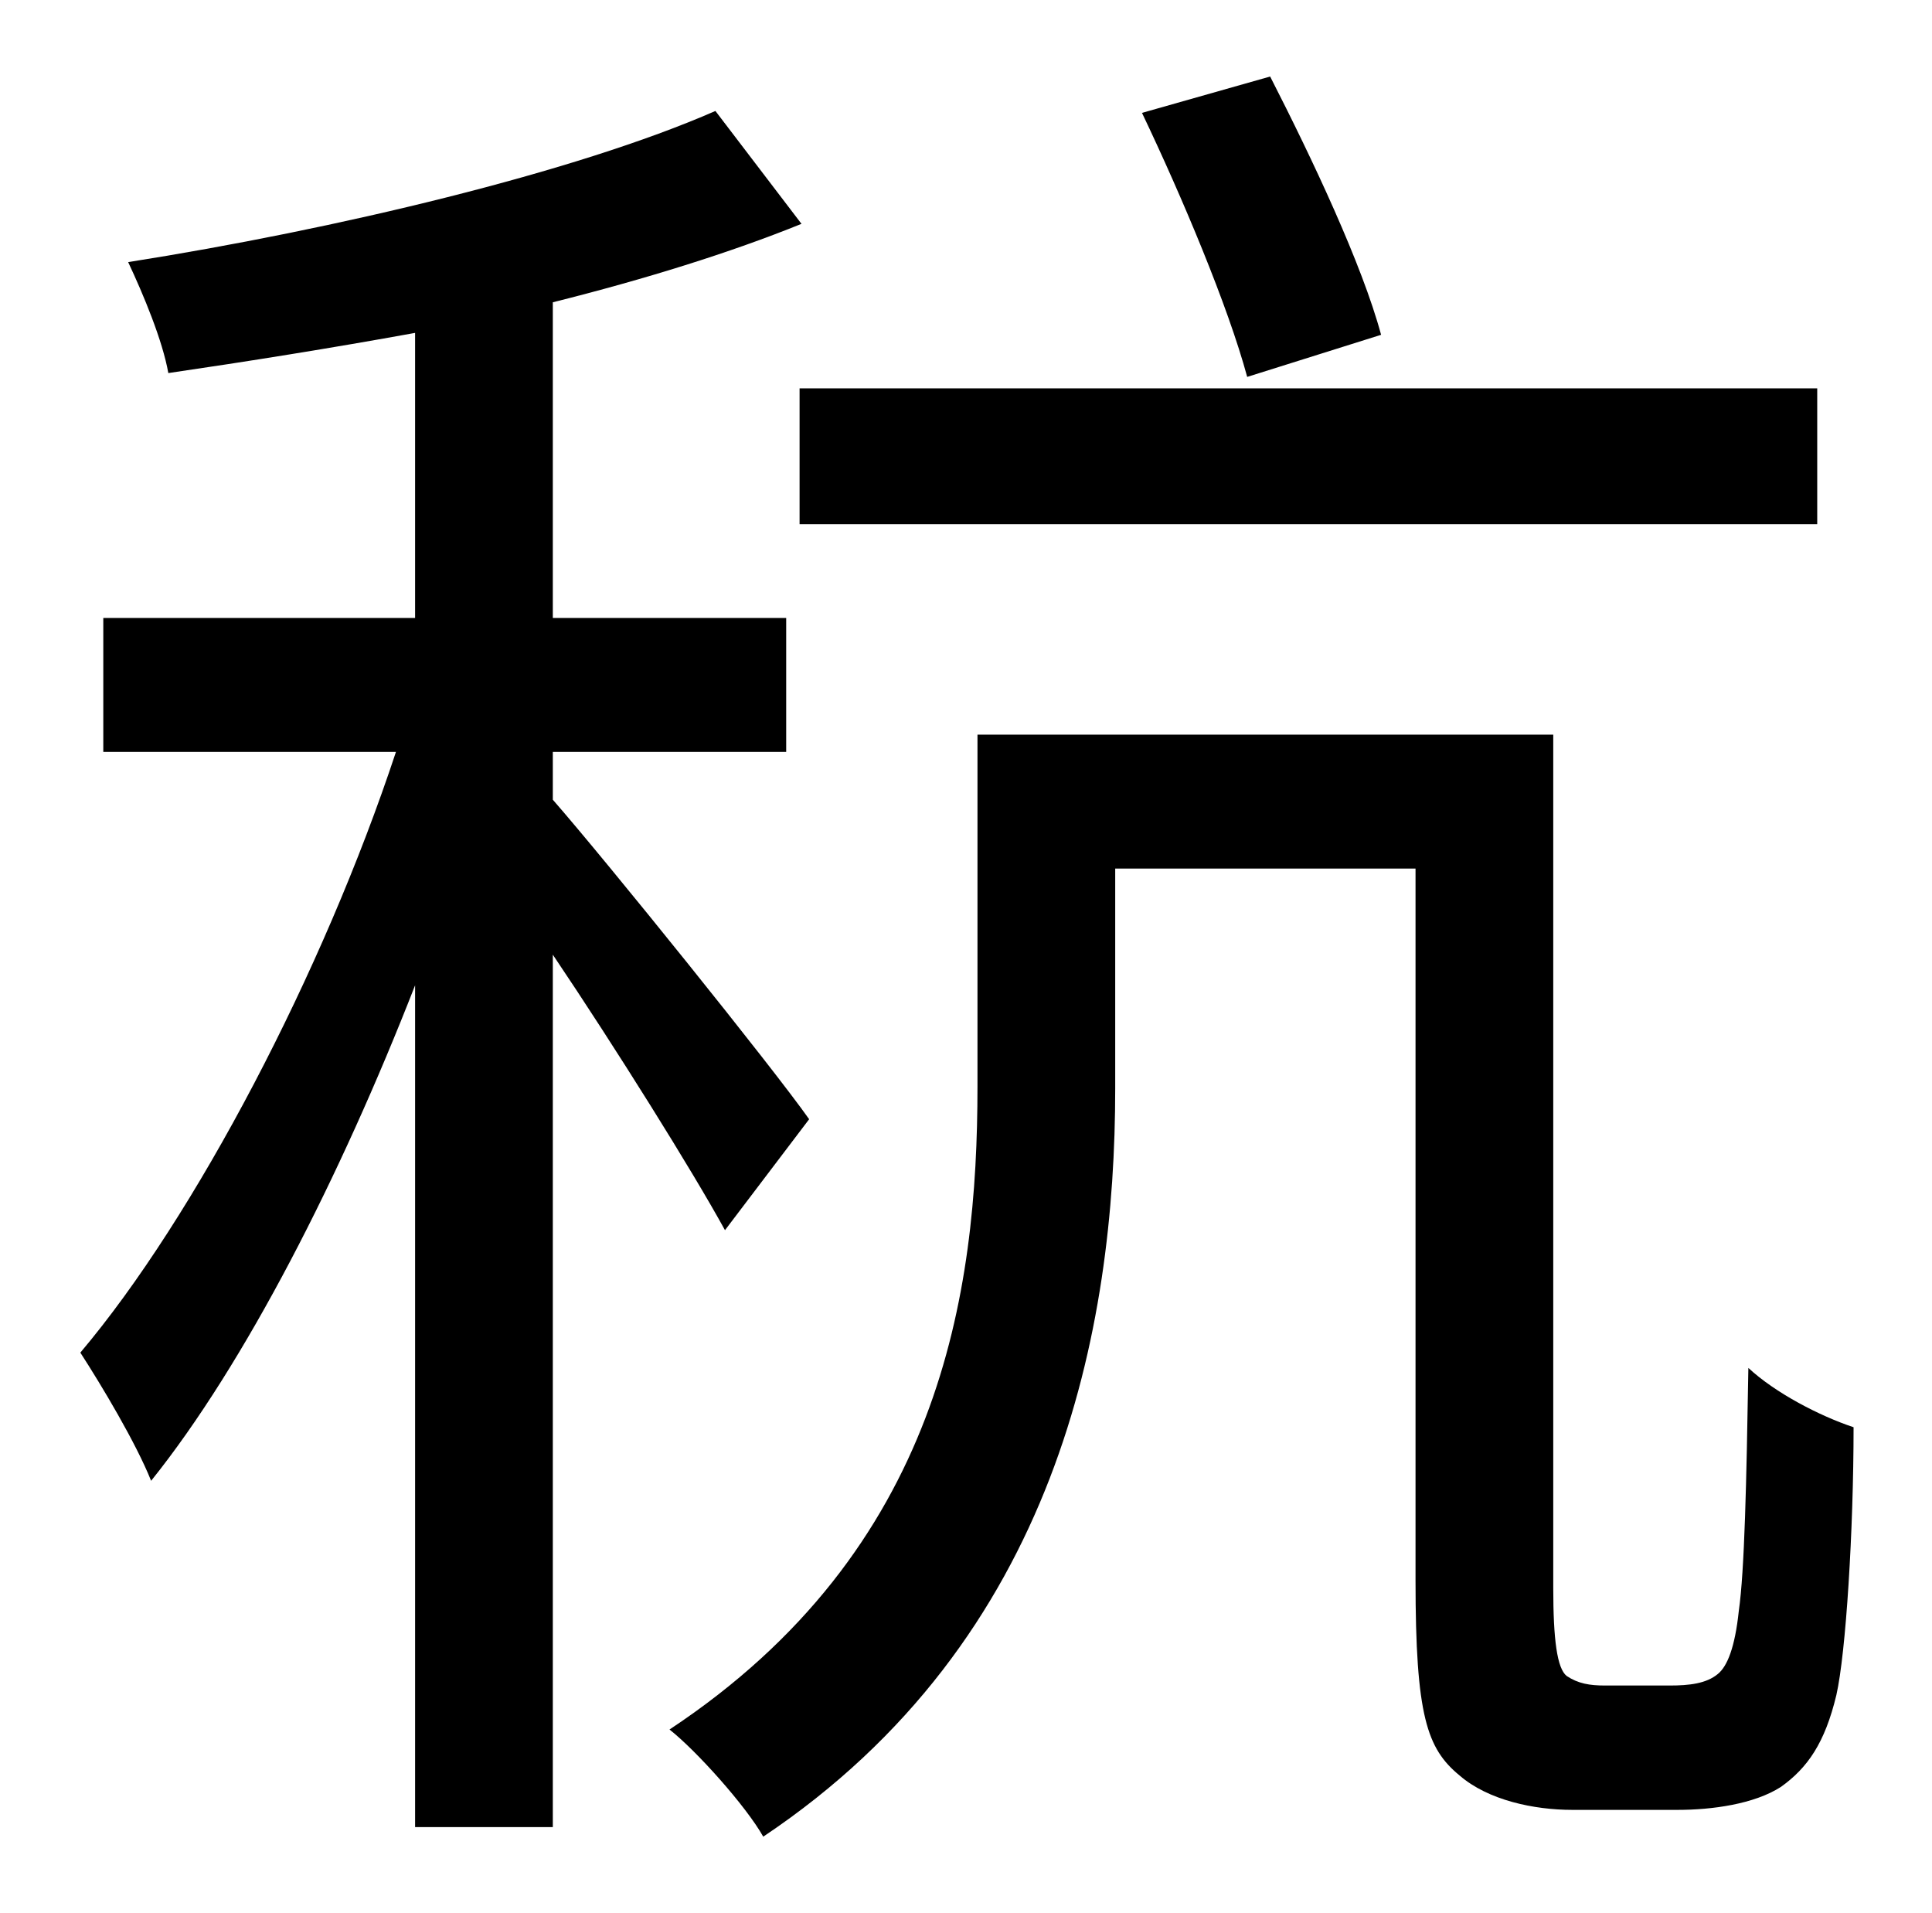 <?xml version="1.0" standalone="no"?>
<!DOCTYPE svg PUBLIC "-//W3C//DTD SVG 1.1//EN" "http://www.w3.org/Graphics/SVG/1.1/DTD/svg11.dtd" >
<svg xmlns="http://www.w3.org/2000/svg" xmlns:xlink="http://www.w3.org/1999/xlink" version="1.1" viewBox="-10 0 1010 1000">
   <path fill="currentColor"
d="M712 175l-70 22c-10 -37 -34 -94 -55 -138l67 -19c22 43 48 98 58 135zM408 274v-71h532v71h-532zM413 585l-44 58c-17 -31 -57 -95 -90 -144v456h-72v-440c-39 100 -89 198 -138 259c-8 -20 -26 -50 -37 -67c60 -71 127 -199 165 -314h-153v-70h163v-149
c-44 8 -88 15 -129 21c-3 -17 -13 -41 -21 -58c108 -17 234 -47 307 -79l45 59c-37 15 -82 29 -130 41v165h122v70h-122v25c28 32 115 140 134 167zM829 881h34c10 0 19 -1 25 -6c5 -4 9 -14 11 -33c3 -21 4 -67 5 -127c14 13 37 25 55 31c0 54 -4 118 -9 140
c-6 25 -15 38 -29 48c-14 9 -36 12 -54 12h-55c-20 0 -44 -5 -59 -18c-17 -14 -23 -31 -23 -102v-372h-157v115c0 125 -30 288 -184 391c-9 -16 -35 -45 -49 -56c142 -94 161 -228 161 -336v-184h301v446c0 27 2 42 7 46c6 4 12 5 20 5z" />
</svg>
